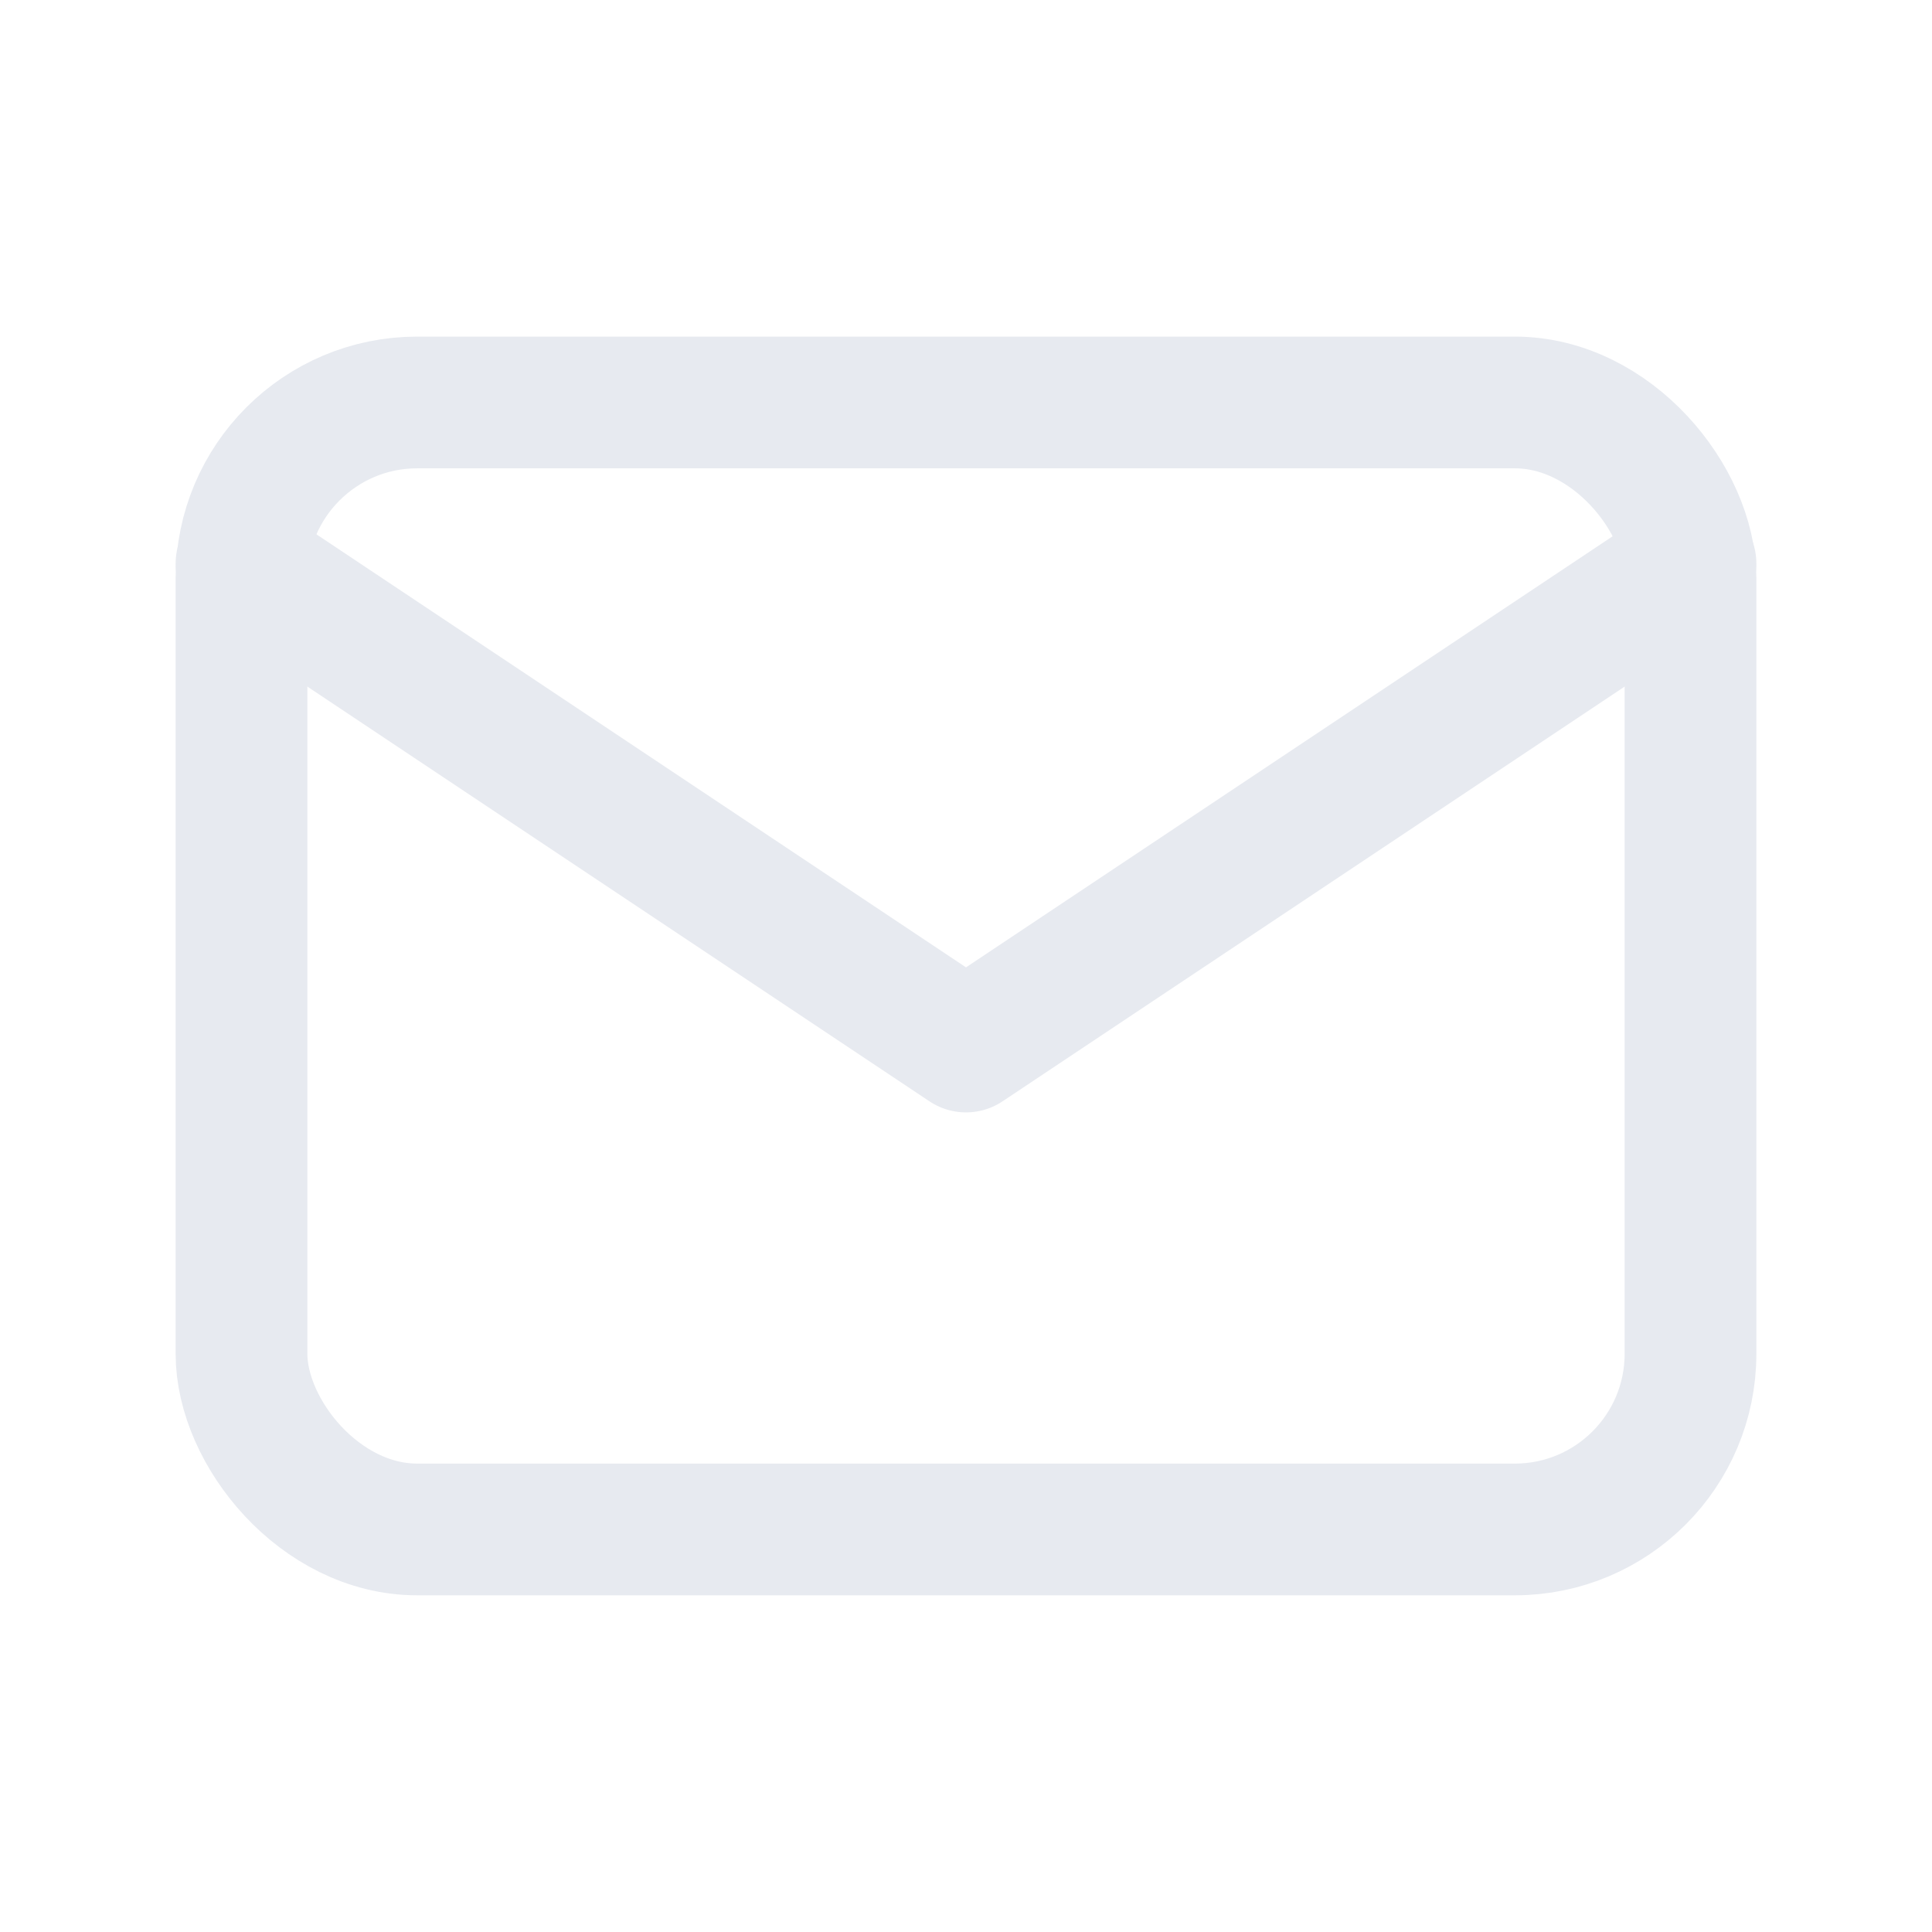 <svg xmlns="http://www.w3.org/2000/svg" width="22" height="22" viewBox="0 0 22 22"><defs><style>.a,.b{fill:none;}.b{stroke:#e7eaf0;stroke-linecap:round;stroke-linejoin:round;stroke-width:1.5px;}</style></defs><path class="a" d="M0,0H22V22H0Z"/><rect class="b" width="16.5" height="12.833" rx="2" transform="translate(2.75 4.583)"/><path class="b" d="M3,7l8.25,5.5L19.5,7" transform="translate(-0.25 -0.583)"/></svg>